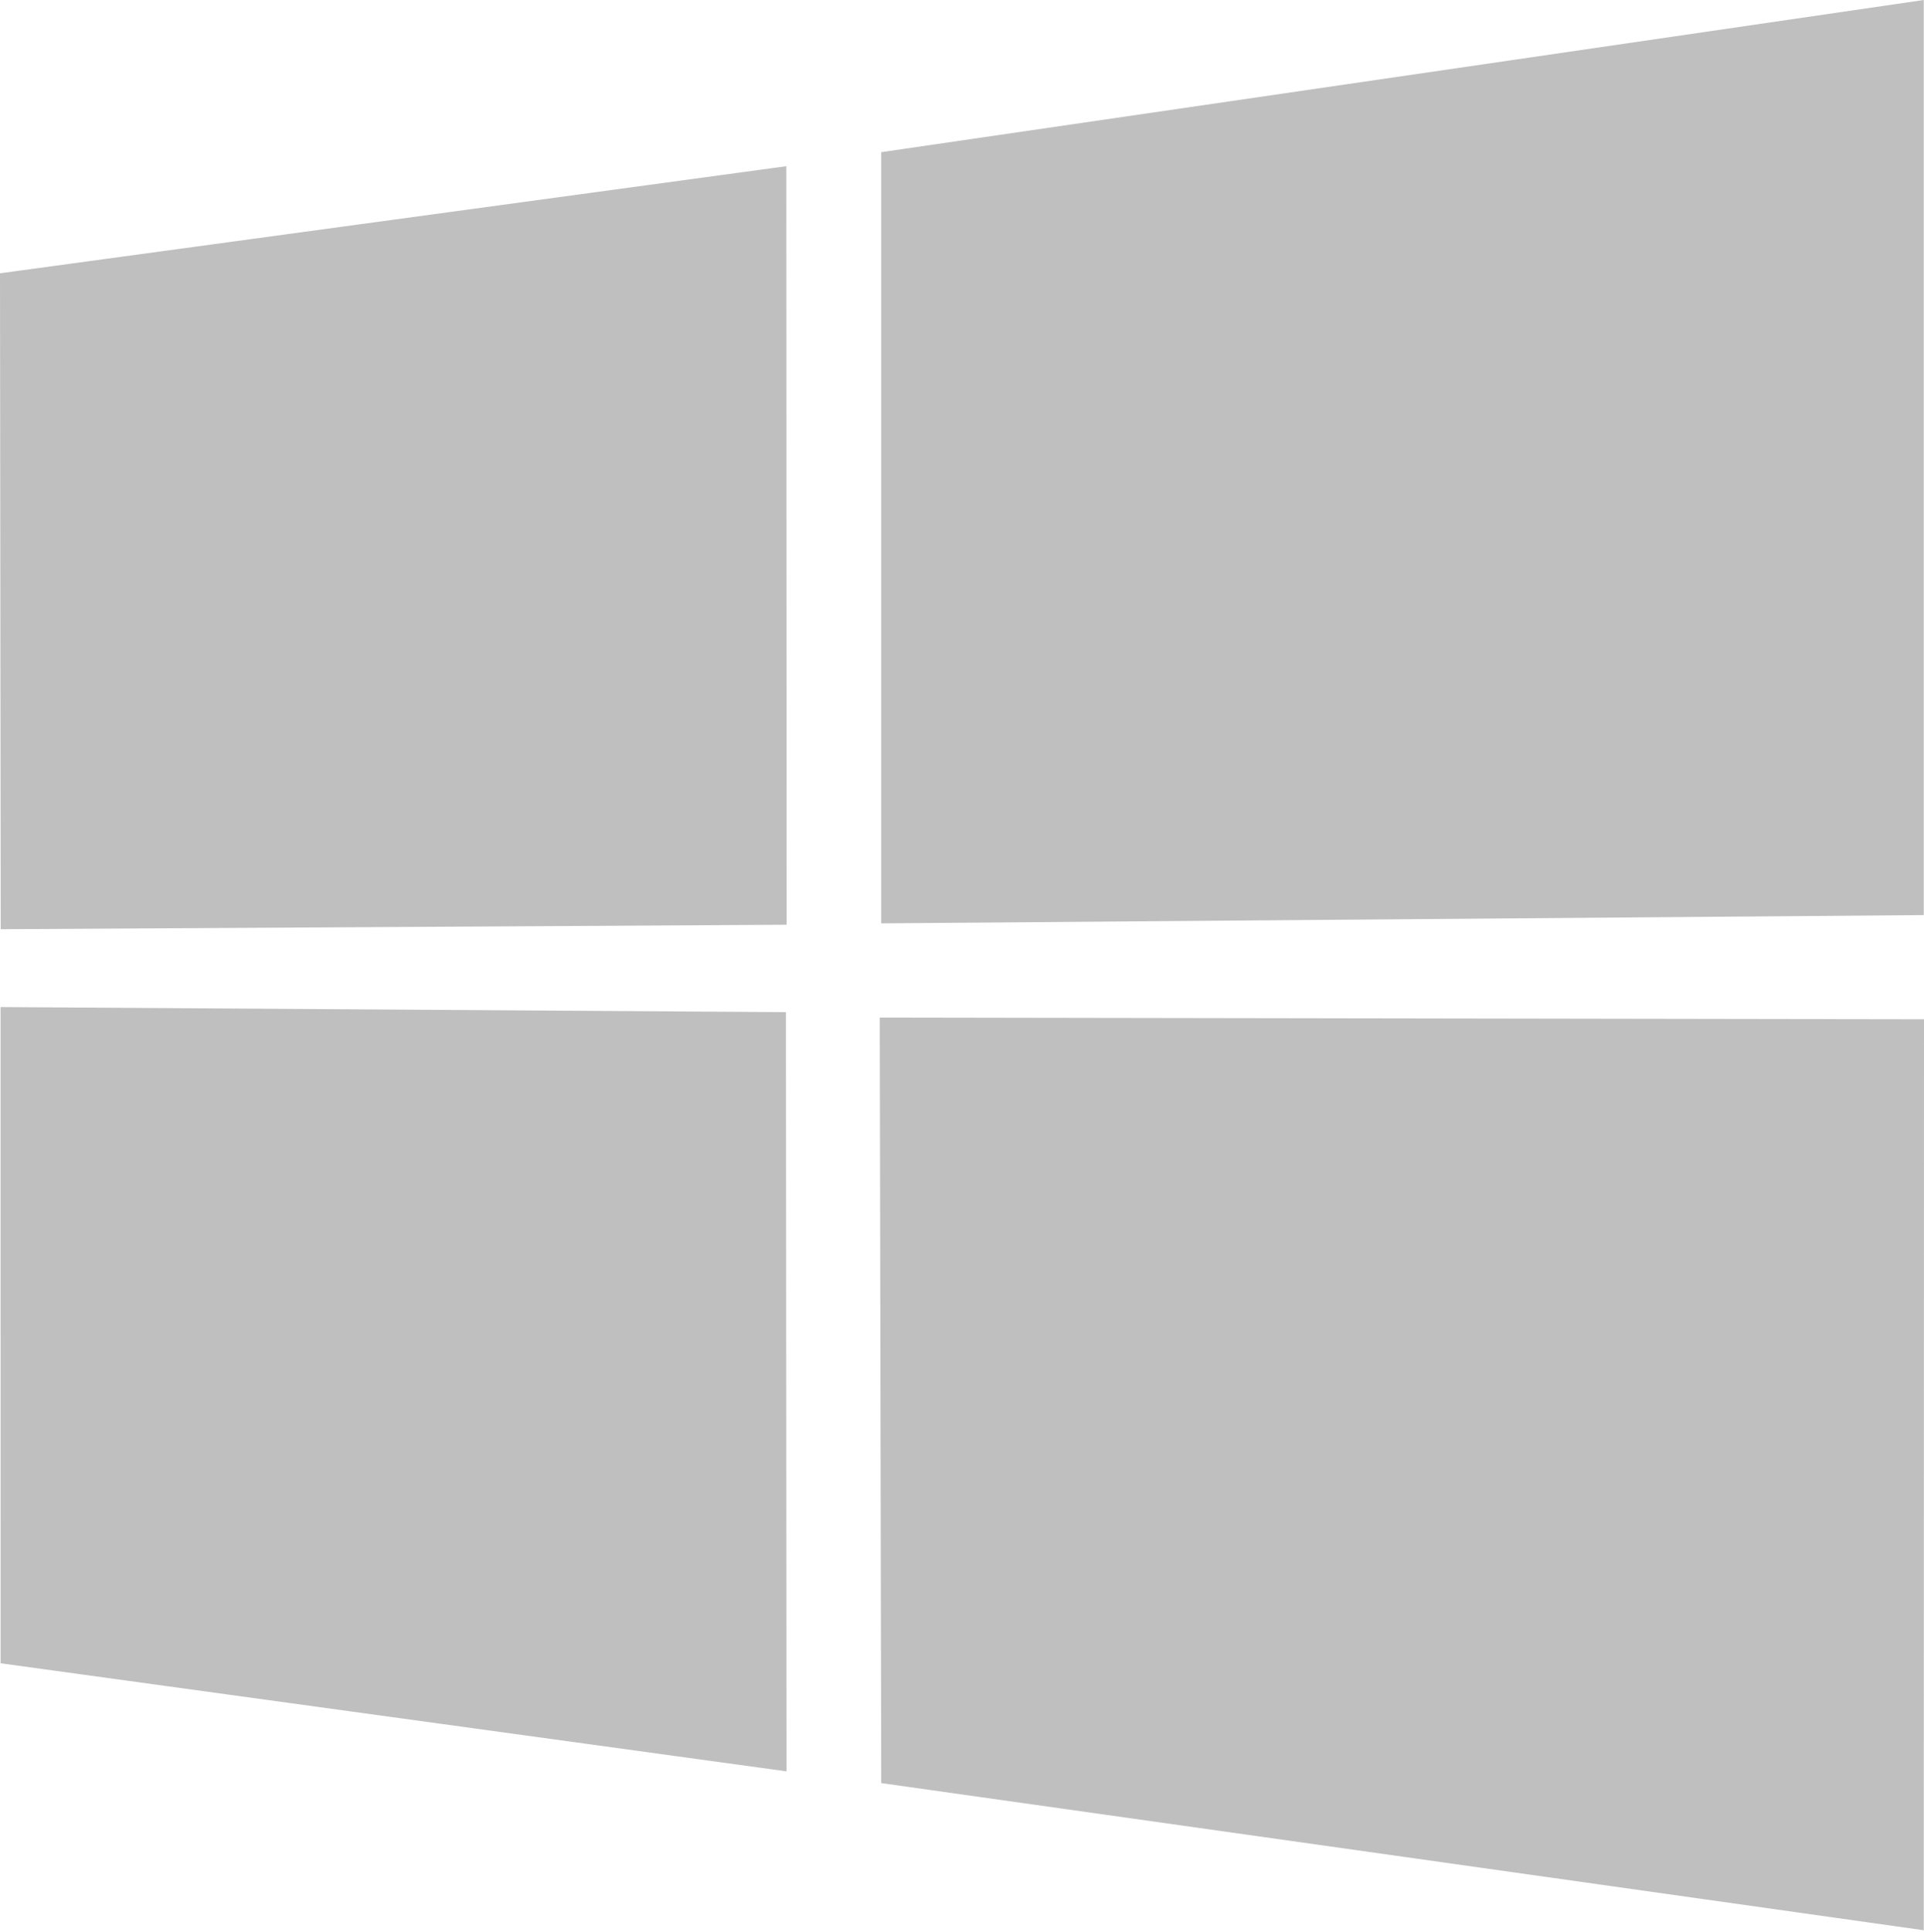 <svg width="256" height="257" viewBox="0 0 256 257" fill="none" xmlns="http://www.w3.org/2000/svg">
<path d="M0 36.357L104.62 22.11L104.665 123.024L0.095 123.619L0 36.358V36.357ZM104.57 134.65L104.65 235.652L0.081 221.275L0.075 133.973L104.569 134.65H104.57ZM117.252 20.245L255.968 0V121.74L117.252 122.84V20.246V20.245ZM256 135.6L255.967 256.791L117.251 237.213L117.057 135.373L256 135.6Z" fill="#BFBFBF"/>
</svg>
